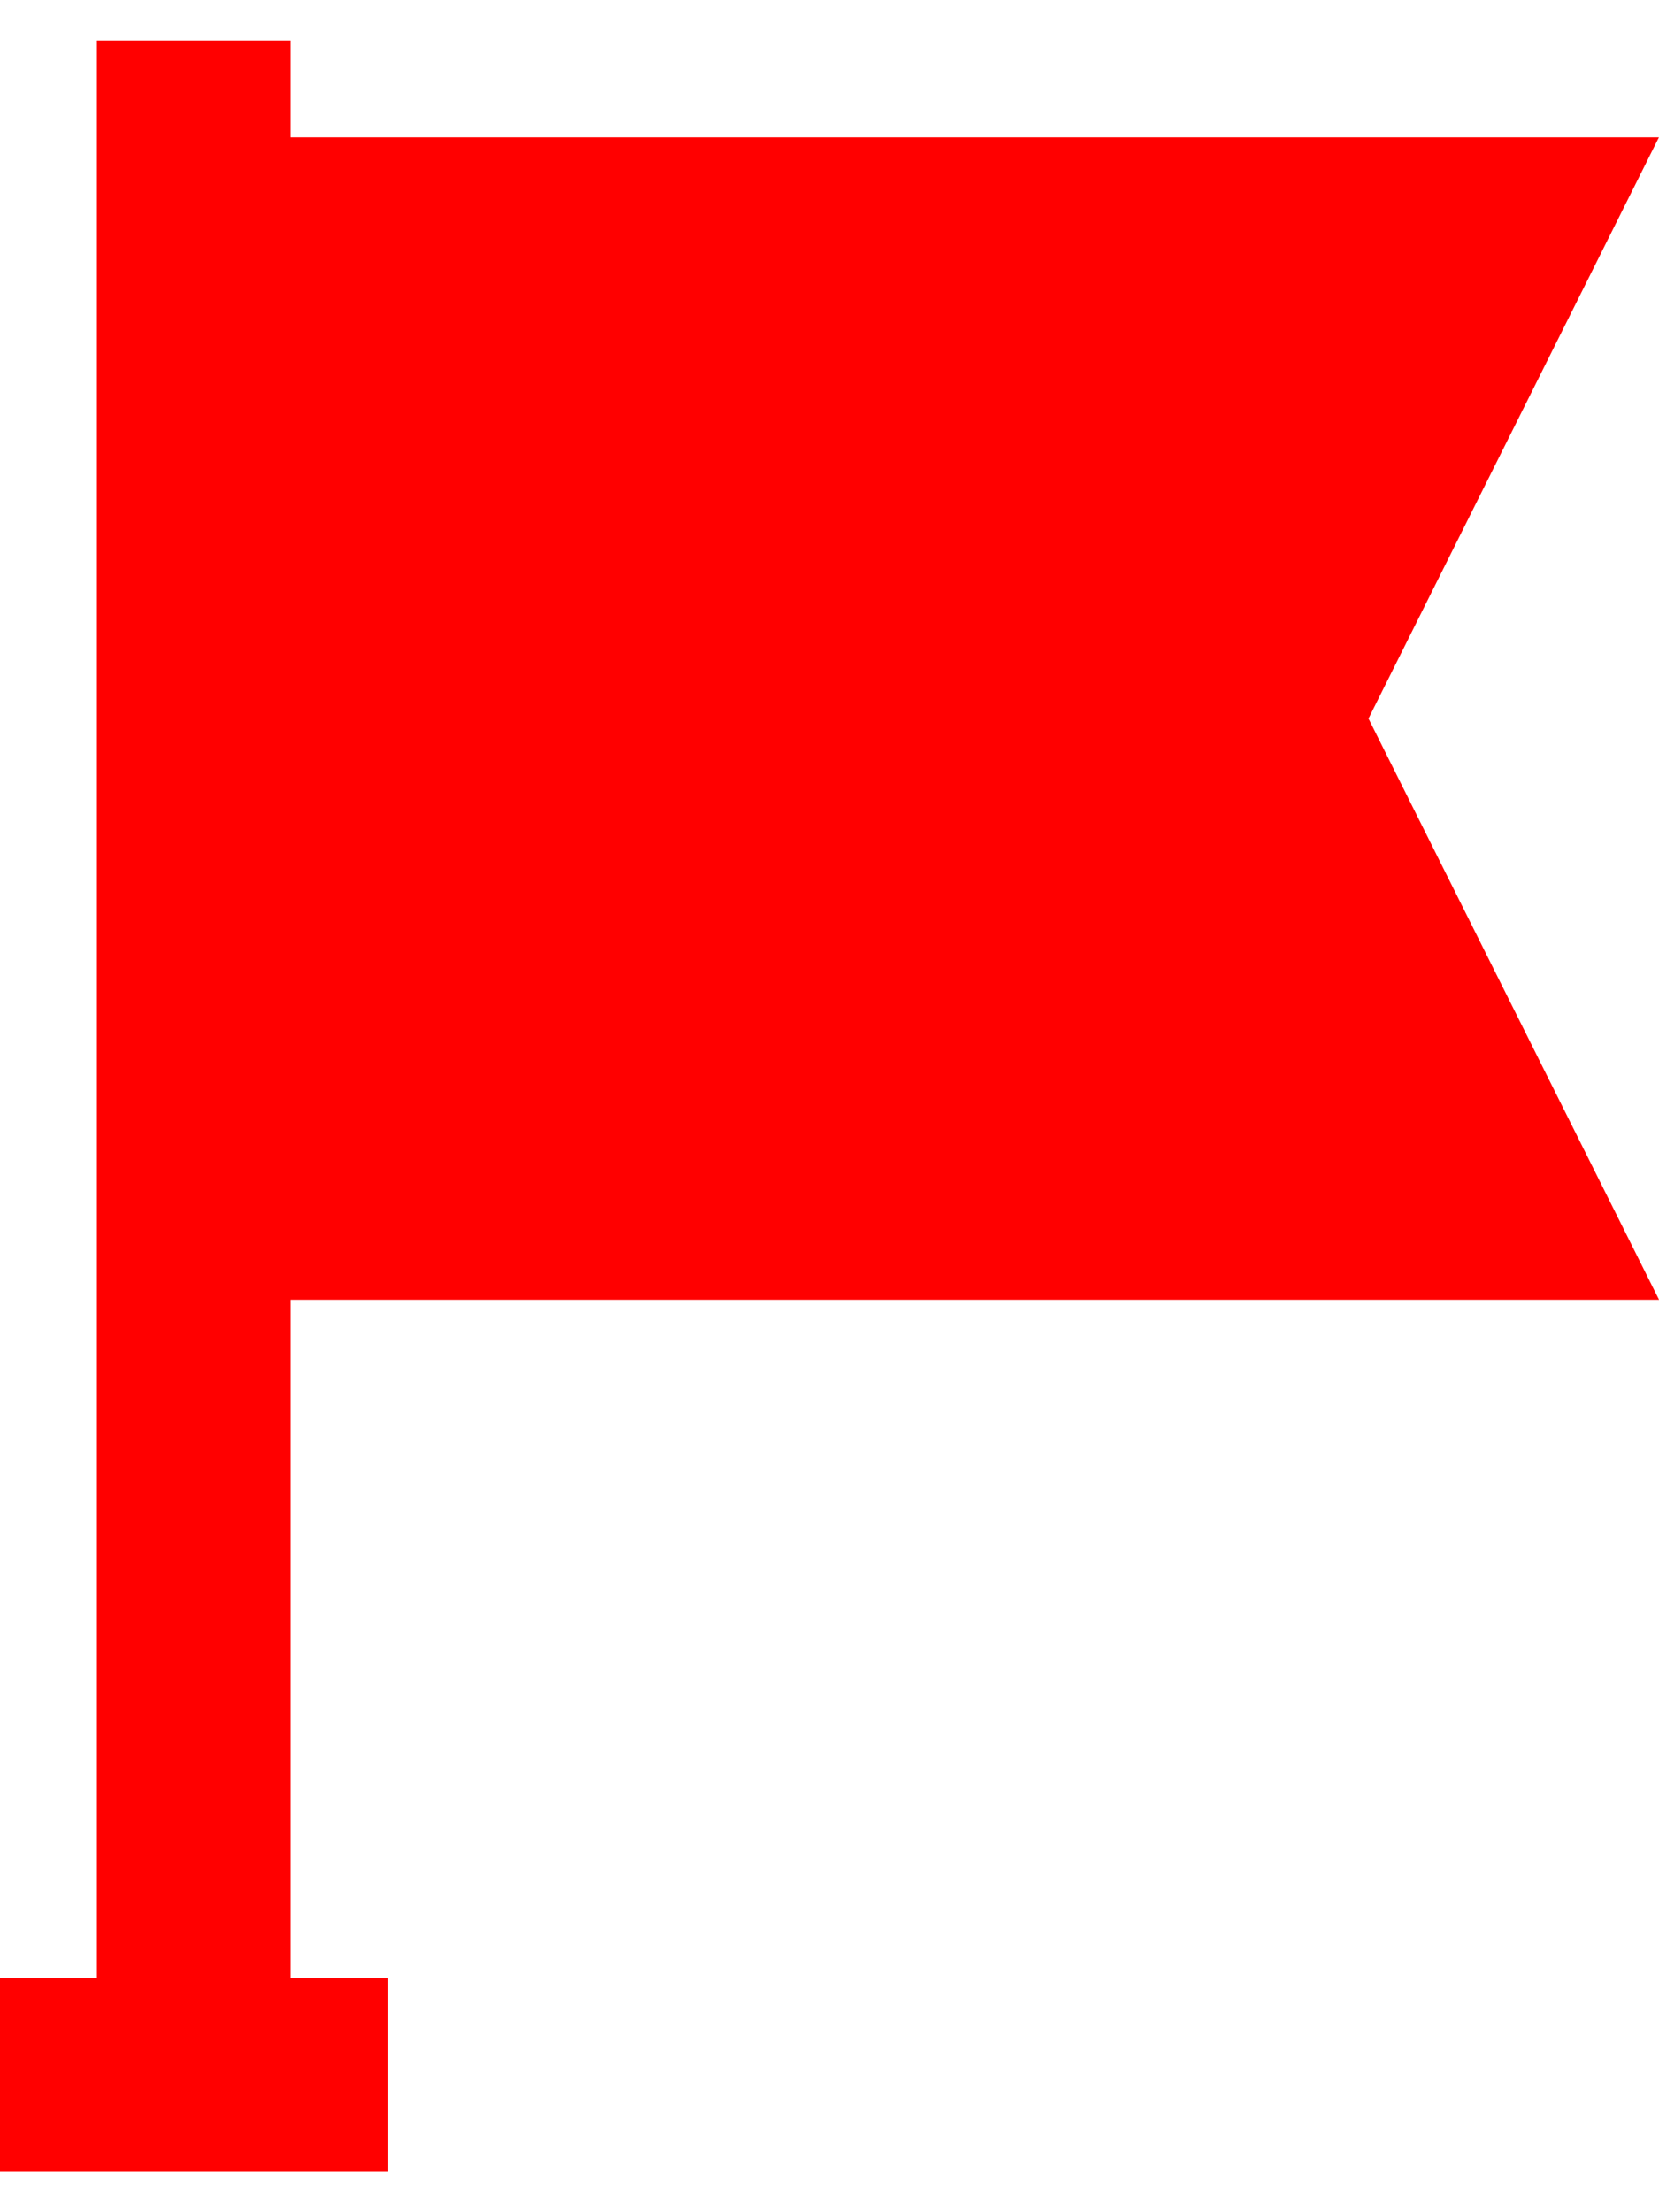 <svg width="24" height="32" viewBox="0 0 24 32" fill="none" xmlns="http://www.w3.org/2000/svg">
<path fill-rule="evenodd" clip-rule="evenodd" d="M4.205 28.612V18.802H24.001L19.797 10.394L23.999 1.986H4.205V0.585H1.402V4.789V16V28.612H0V31.415H5.606V28.612H4.205Z" fill="#FF0000"/>
</svg>
